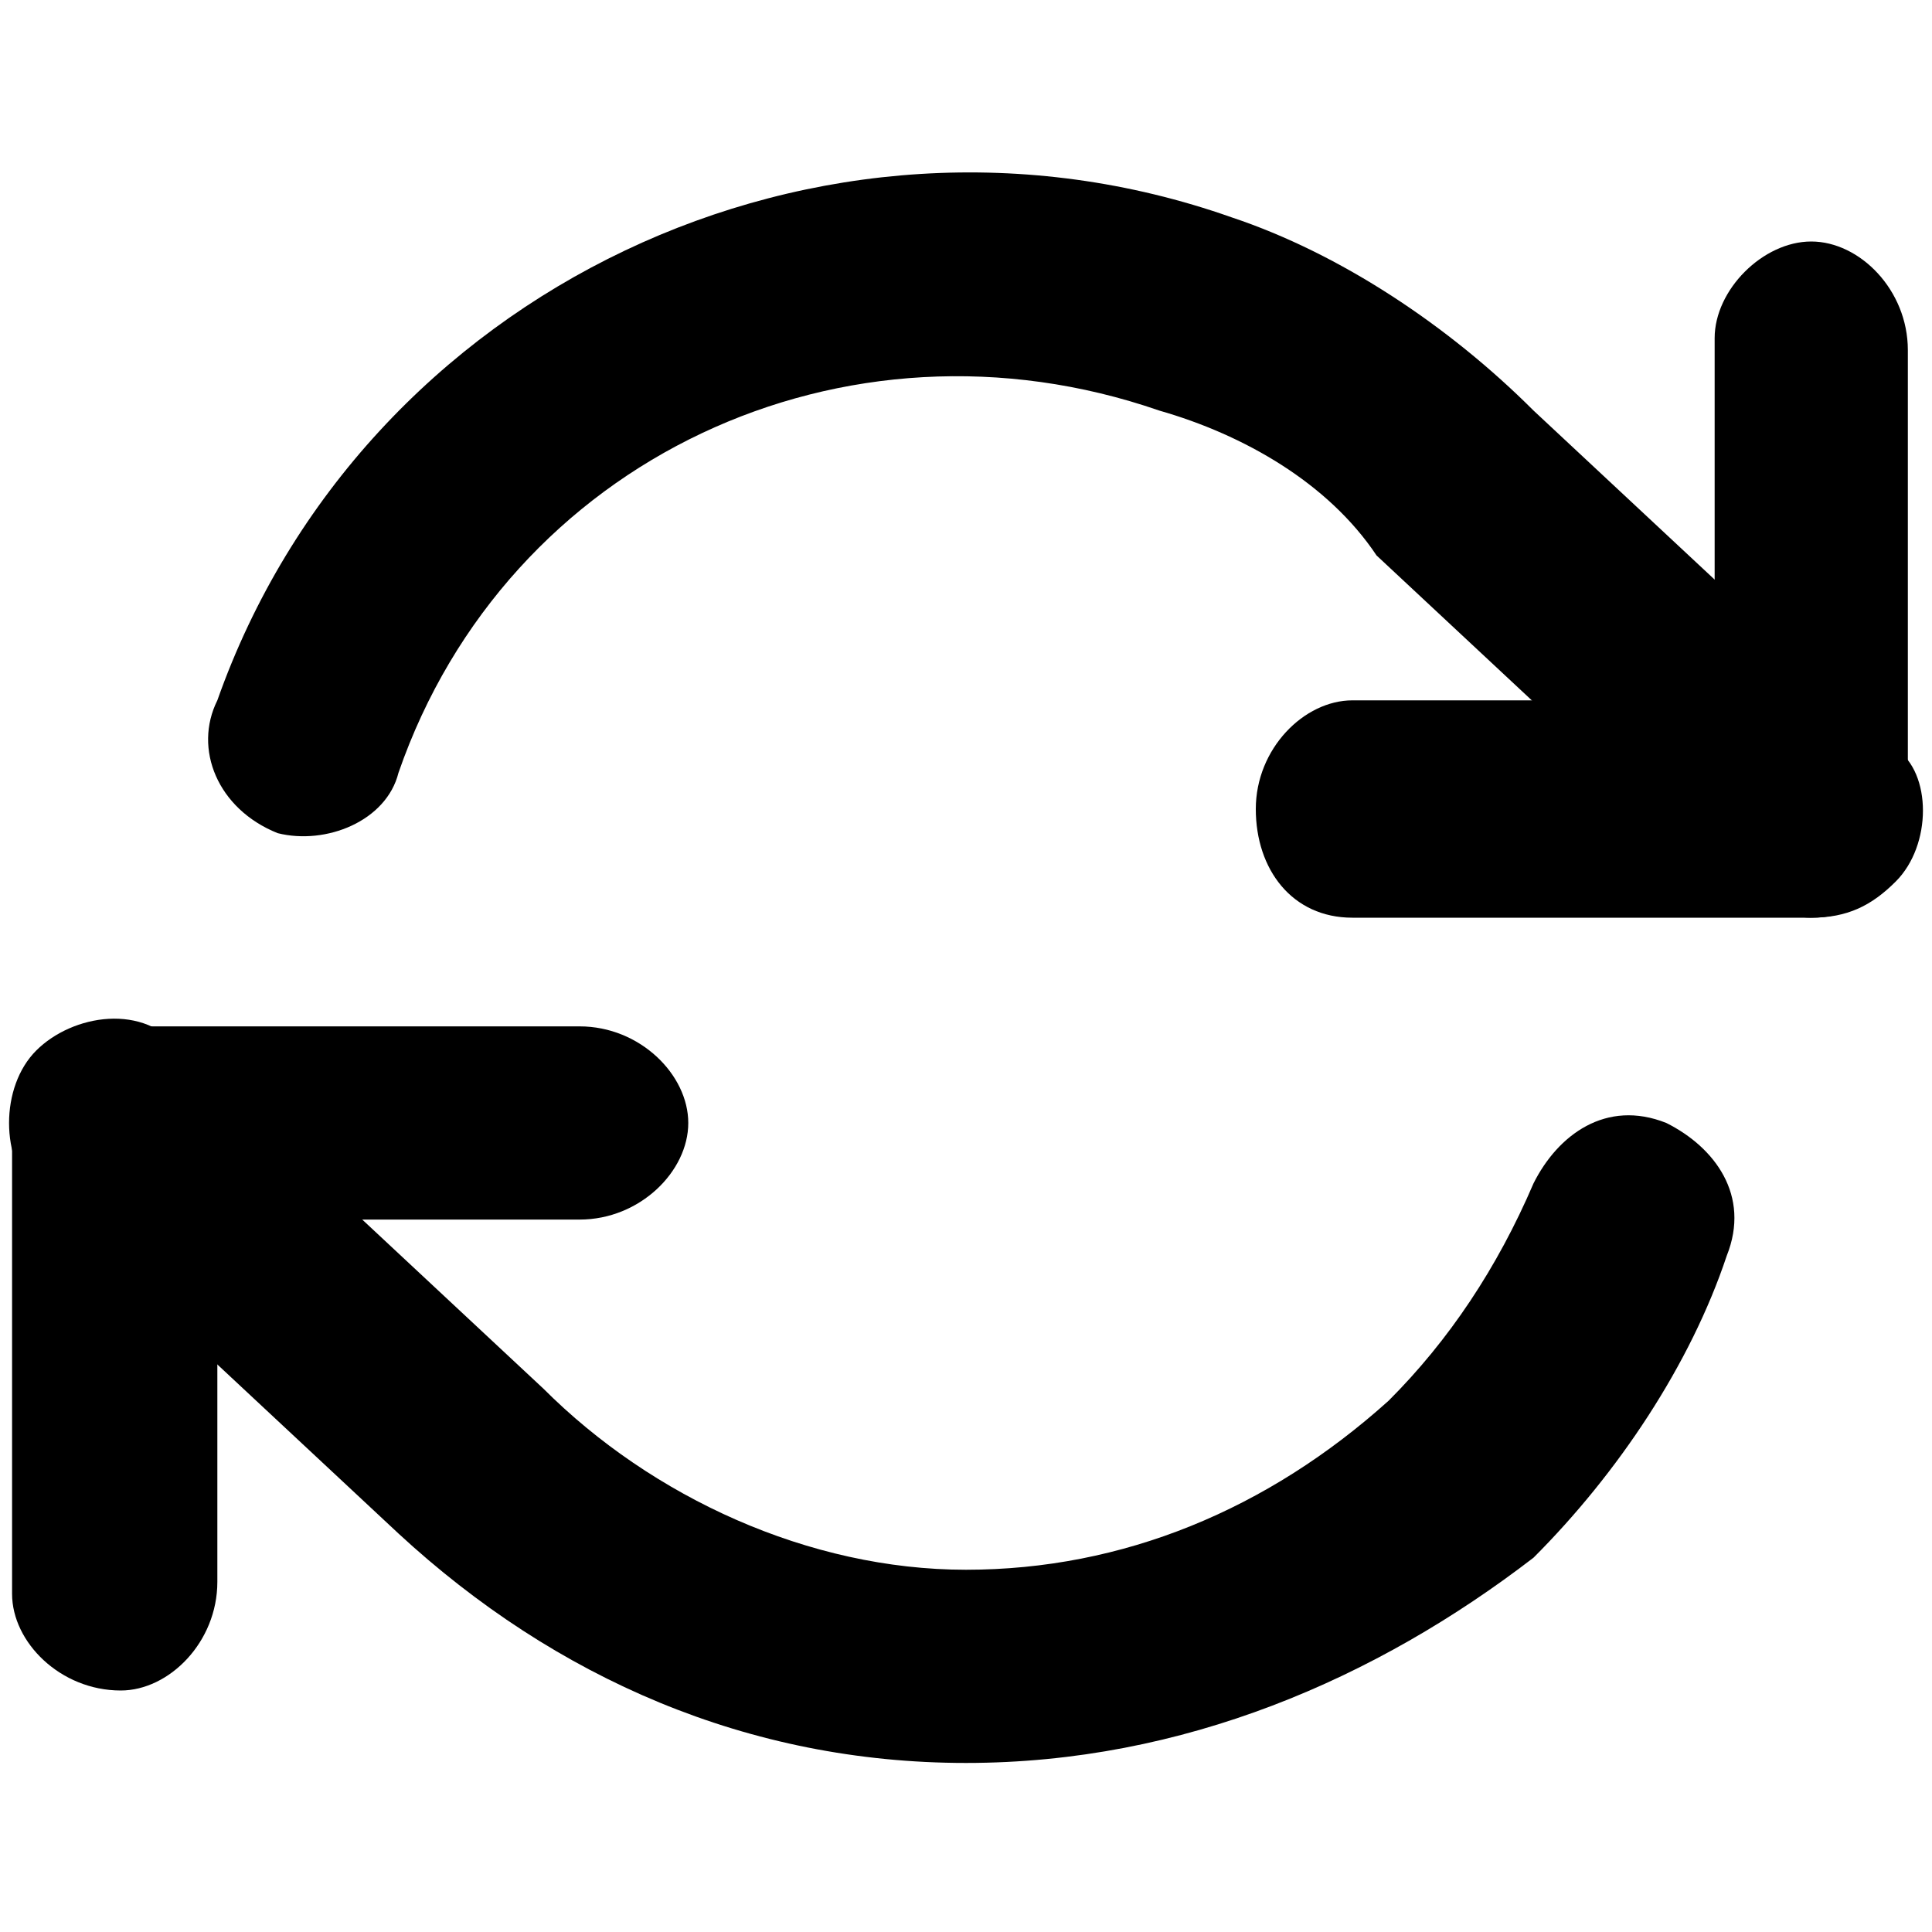 <?xml version="1.0" encoding="utf-8"?>
<!-- Generator: Adobe Illustrator 26.0.1, SVG Export Plug-In . SVG Version: 6.00 Build 0)  -->
<svg version="1.1" id="Layer_1" xmlns="http://www.w3.org/2000/svg" xmlns:xlink="http://www.w3.org/1999/xlink" x="0px" y="0px"
	 viewBox="0 0 16 16" style="enable-background:new 0 0 16 16;" xml:space="preserve">
<g>
	<g>
		<path d="M15,7.6h-3.8c-0.5,0-0.8-0.4-0.8-0.9s0.4-0.9,0.8-0.9h3v-3C14.2,2.4,14.6,2,15,2s0.8,0.4,0.8,0.9v3.8
			C15.9,7.2,15.5,7.6,15,7.6z"/>
	</g>
	<g>
		<path d="M1,14c-0.5,0-0.9-0.4-0.9-0.8V9.3c0-0.5,0.4-0.8,0.9-0.8h3.8c0.5,0,0.9,0.4,0.9,0.8s-0.4,0.8-0.9,0.8h-3v3
			C1.8,13.6,1.4,14,1,14z"/>
	</g>
	<g>
		<path d="M8,14.6C8,14.6,8,14.6,8,14.6c-1.8,0-3.4-0.7-4.7-1.9l-3-2.8C0,9.6,0,9,0.3,8.7c0.3-0.3,0.9-0.4,1.2,0l3,2.8
			c0.9,0.9,2.2,1.5,3.5,1.5c0,0,0,0,0,0c1.3,0,2.5-0.5,3.5-1.4c0.5-0.5,0.9-1.1,1.2-1.8c0.2-0.4,0.6-0.7,1.1-0.5
			c0.4,0.2,0.7,0.6,0.5,1.1c-0.3,0.9-0.9,1.8-1.6,2.5C11.4,13.9,9.8,14.6,8,14.6z M15,7.6c-0.2,0-0.4-0.1-0.6-0.2l-3-2.8
			C11,4,10.3,3.6,9.6,3.4c-2.6-0.9-5.4,0.4-6.3,3C3.2,6.8,2.7,7,2.3,6.9C1.8,6.7,1.6,6.2,1.8,5.8c1.2-3.4,5-5.2,8.4-4
			c0.9,0.3,1.8,0.9,2.5,1.6l3,2.8C16,6.4,16,7,15.7,7.3C15.5,7.5,15.3,7.6,15,7.6z"/>
	</g>
</g>
</svg>
